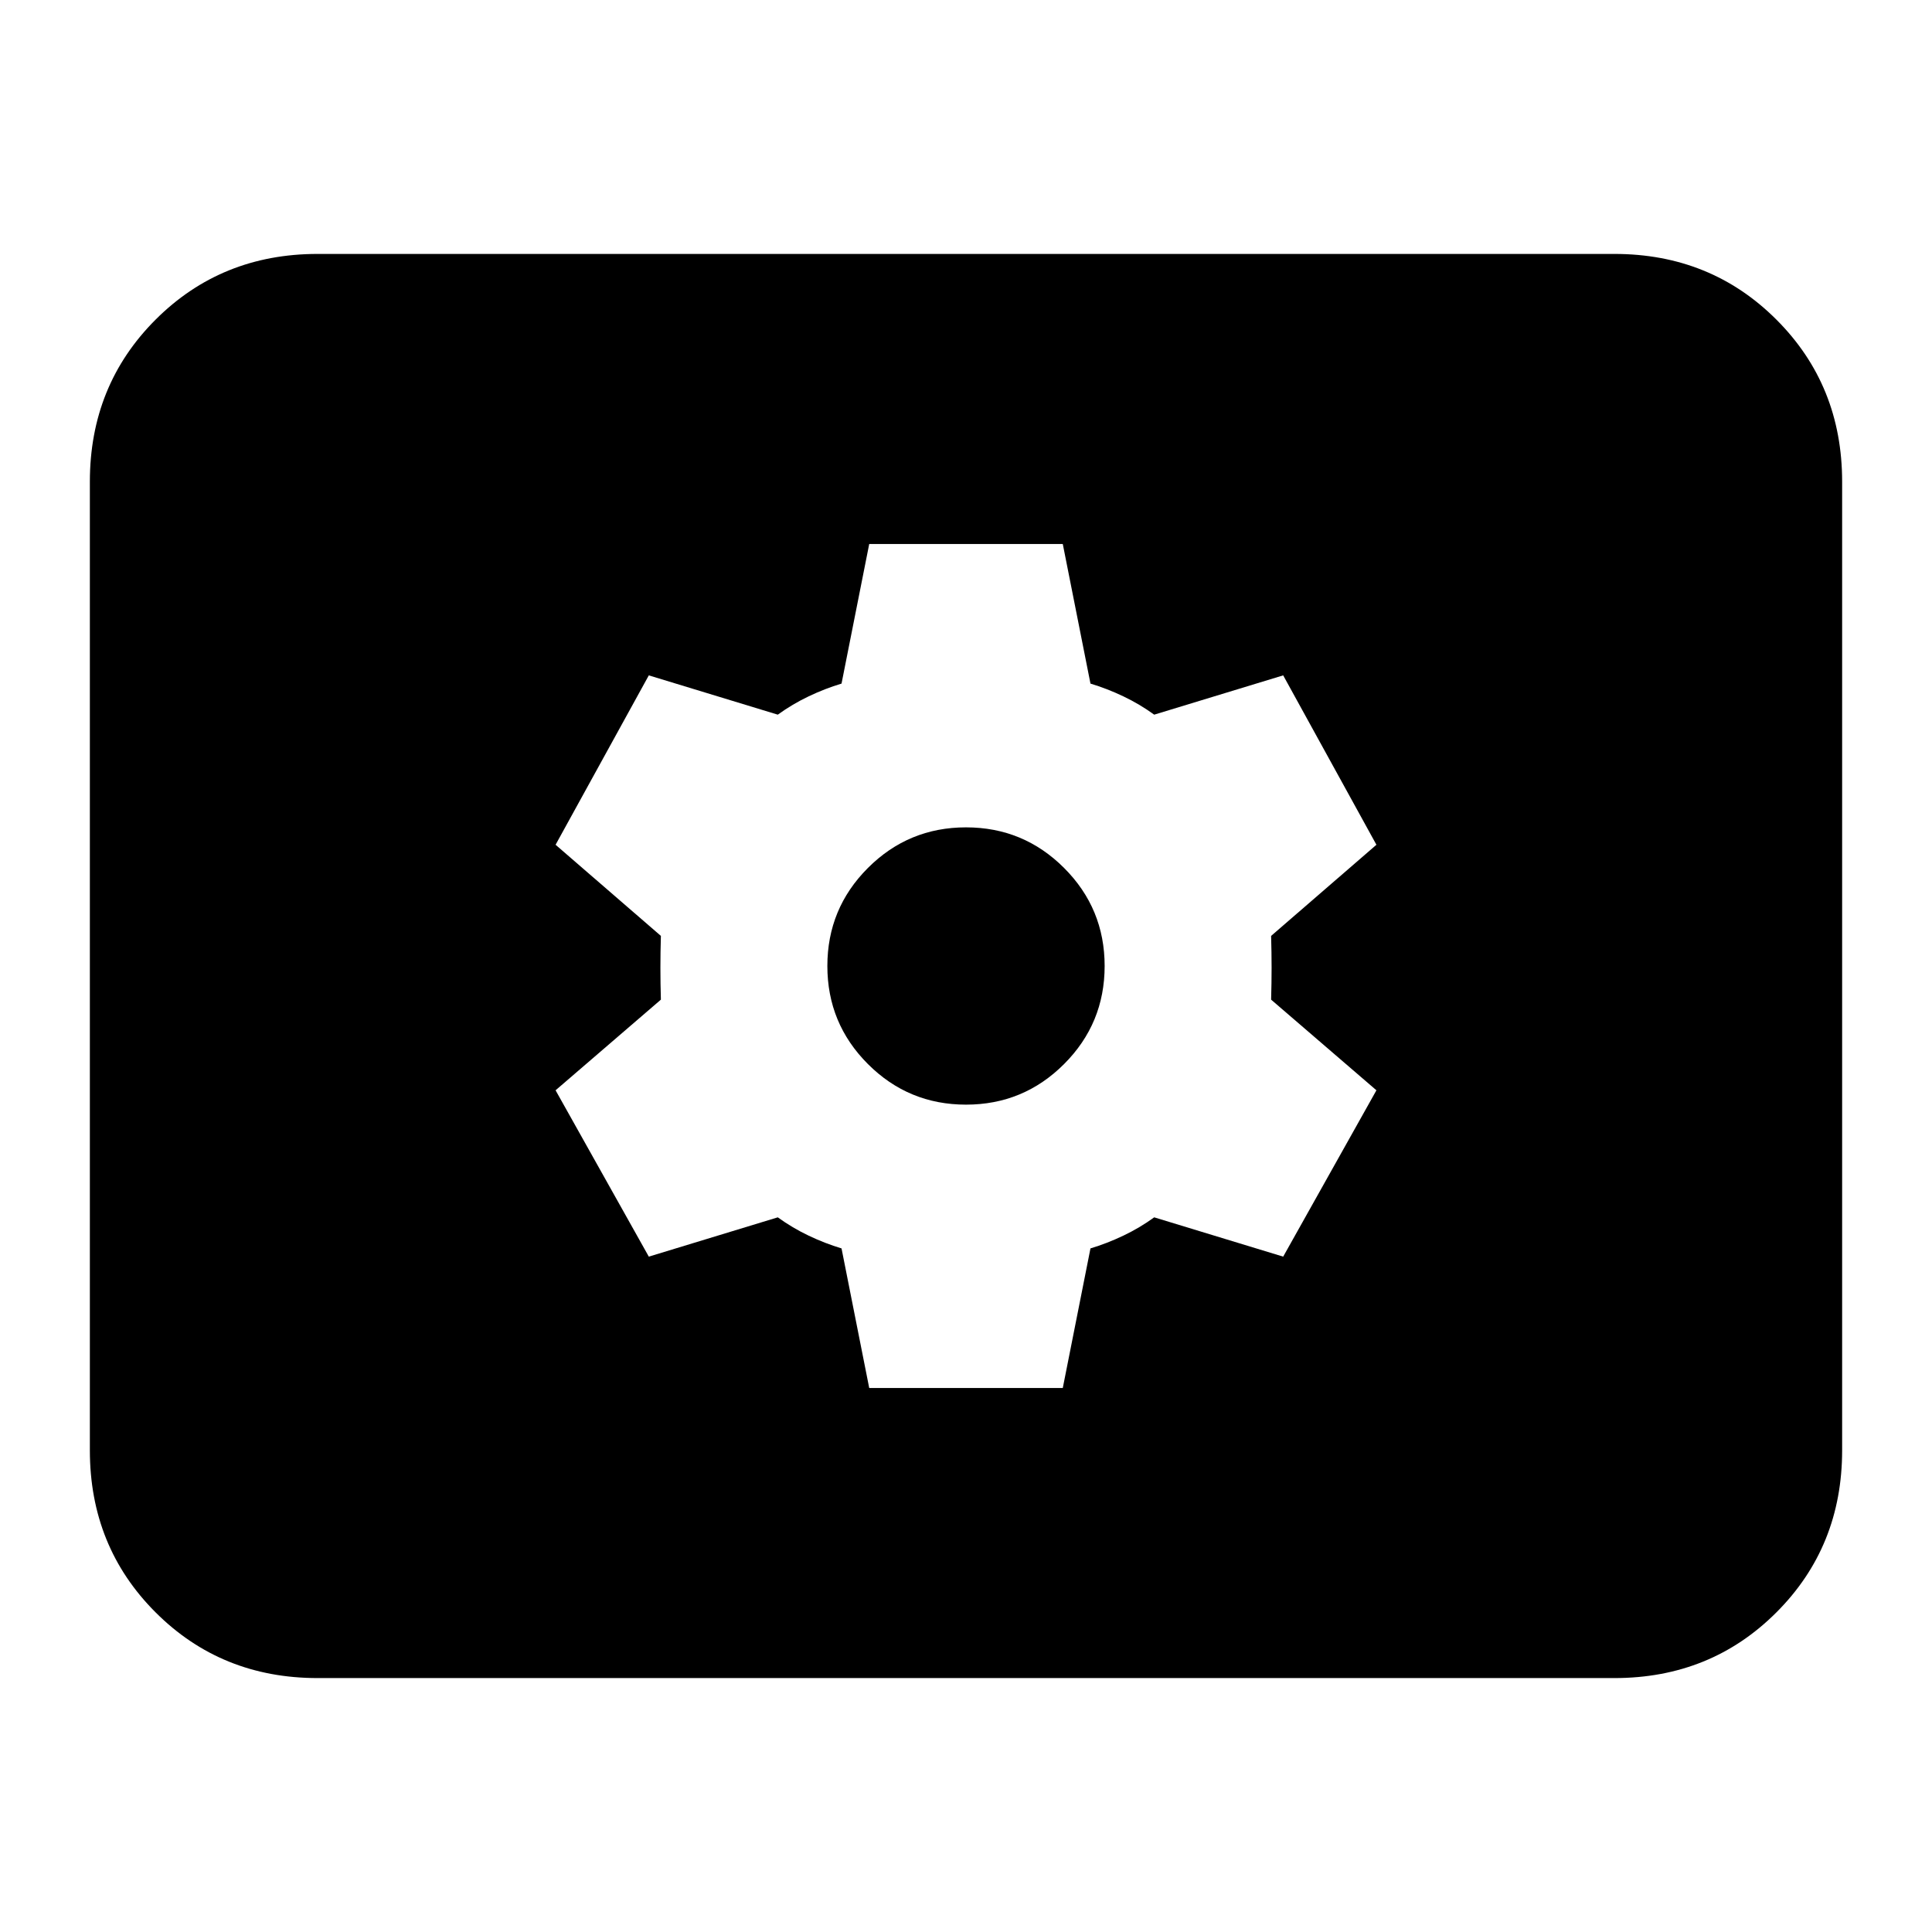 <svg xmlns="http://www.w3.org/2000/svg" height="24" viewBox="0 -960 960 960" width="24"><path d="M157.826-126.174q-47.869 0-80.522-32.652-32.652-32.652-32.652-80.522v-481.304q0-47.87 32.652-80.522 32.653-32.652 80.522-32.652h644.348q47.869 0 80.522 32.652 32.652 32.652 32.652 80.522v481.304q0 47.87-32.652 80.522-32.653 32.652-80.522 32.652H157.826Zm274.087-144.13h96.174l13.761-69.37q8.239-2.478 16.337-6.337 8.098-3.859 15.337-9.098l64.087 19.522 46.326-82.652-52.326-45.044q.239-8.239.239-15.837 0-7.597-.239-15.837l52.326-45.282-46.326-84.174-64.087 19.522q-7.239-5.239-15.337-9.098-8.098-3.859-16.337-6.337l-13.761-69.37h-96.174l-13.761 69.37q-8.239 2.478-16.337 6.337-8.098 3.859-15.337 9.098l-64.087-19.522-46.326 84.174 52.326 45.282q-.239 8.24-.239 15.837 0 7.598.239 15.837l-52.326 45.044 46.326 82.652 64.087-19.522q7.239 5.239 15.337 9.098 8.098 3.859 16.337 6.337l13.761 69.37ZM480-411.109q-28.565 0-48.728-20.163T411.109-480q0-28.565 20.163-48.728T480-548.891q28.565 0 48.728 20.163T548.891-480q0 28.565-20.163 48.728T480-411.109Z"/></svg>
